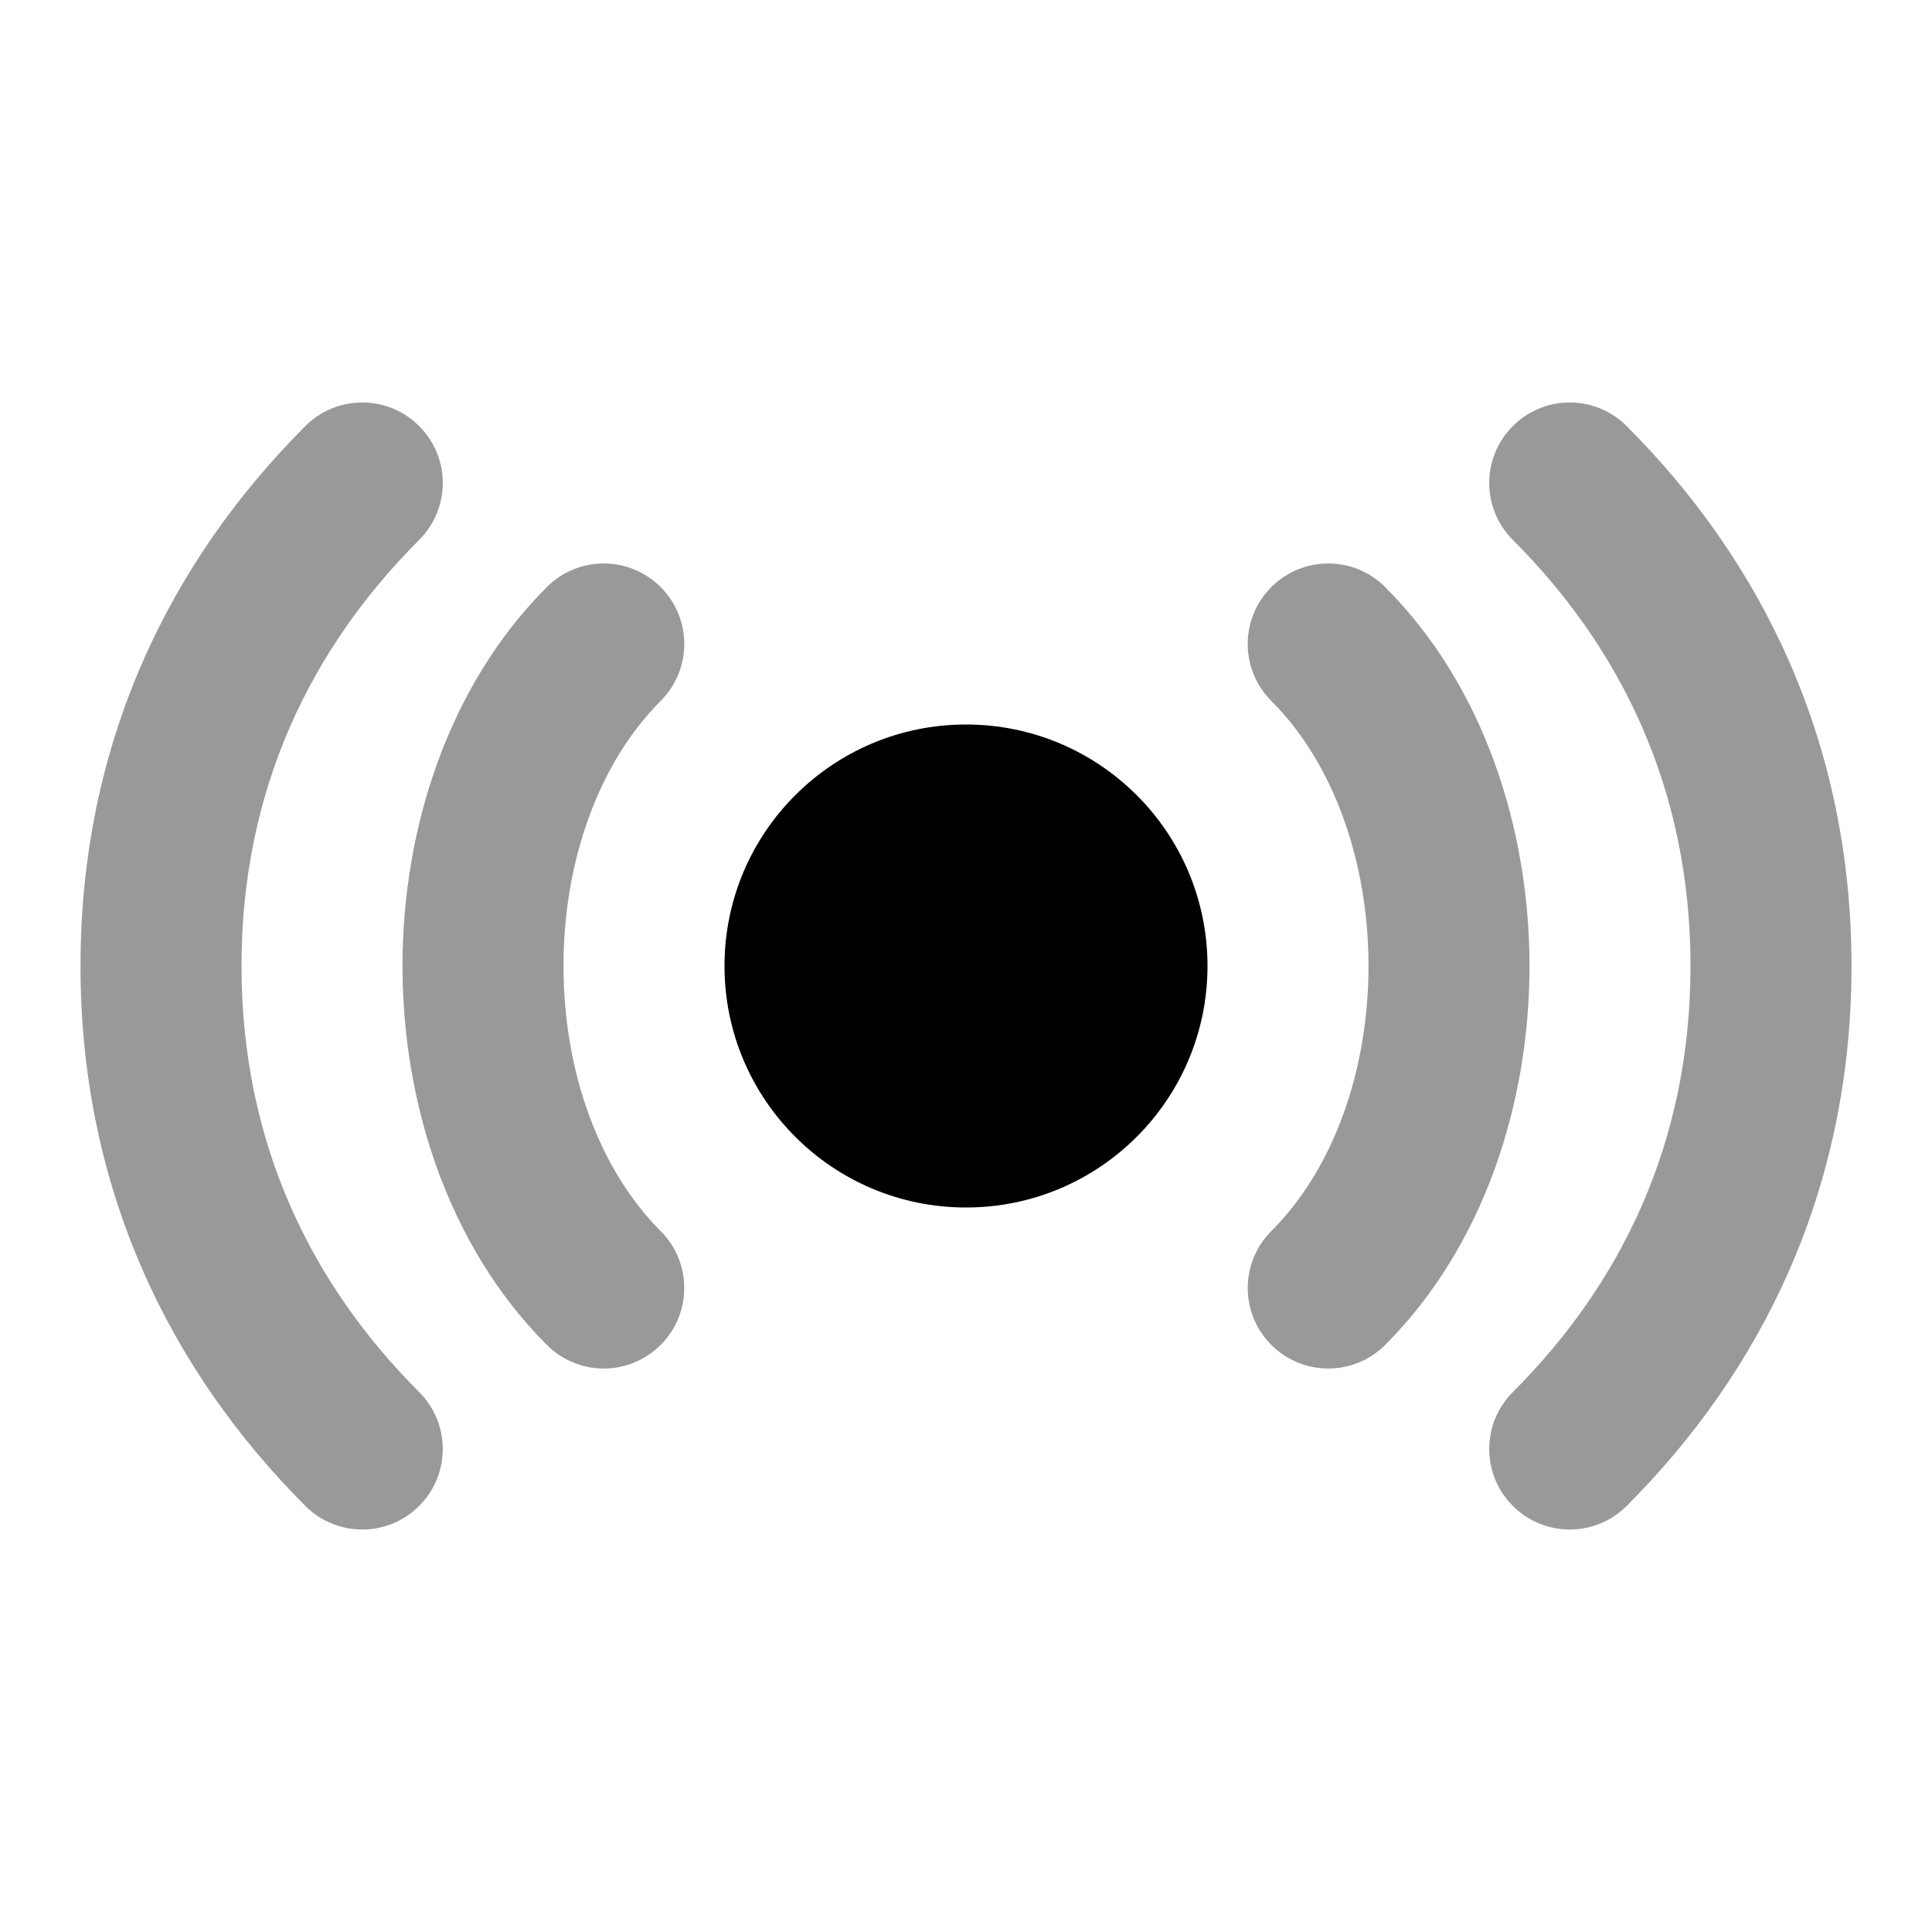 <svg width="24" height="24" viewBox="0 0 24 24" xmlns="http://www.w3.org/2000/svg">
<path d="M9 12C9 10.343 10.343 9 12 9C13.657 9 15 10.343 15 12C15 13.657 13.657 15 12 15C10.343 15 9 13.657 9 12Z" fill="currentColor"/>
<path opacity="0.4" fill-rule="evenodd" clip-rule="evenodd" d="M8.207 7.293C8.598 7.683 8.598 8.317 8.207 8.707C7.437 9.477 7 10.698 7 12C7 13.302 7.437 14.523 8.207 15.293C8.598 15.683 8.598 16.317 8.207 16.707C7.817 17.098 7.183 17.098 6.793 16.707C5.563 15.477 5 13.698 5 12C5 10.302 5.563 8.523 6.793 7.293C7.183 6.902 7.817 6.902 8.207 7.293Z" fill="currentColor"/>
<path opacity="0.4" fill-rule="evenodd" clip-rule="evenodd" d="M5.207 5.293C5.598 5.683 5.598 6.317 5.207 6.707C3.874 8.04 3 9.793 3 12C3 14.207 3.874 15.96 5.207 17.293C5.598 17.683 5.598 18.317 5.207 18.707C4.817 19.098 4.183 19.098 3.793 18.707C2.126 17.04 1 14.793 1 12C1 9.207 2.126 6.96 3.793 5.293C4.183 4.902 4.817 4.902 5.207 5.293Z" fill="currentColor"/>
<path opacity="0.4" fill-rule="evenodd" clip-rule="evenodd" d="M15.793 7.293C16.183 6.902 16.817 6.902 17.207 7.293C18.437 8.523 19 10.302 19 12C19 13.698 18.437 15.477 17.207 16.707C16.817 17.098 16.183 17.098 15.793 16.707C15.402 16.317 15.402 15.683 15.793 15.293C16.563 14.523 17 13.302 17 12C17 10.698 16.563 9.477 15.793 8.707C15.402 8.317 15.402 7.683 15.793 7.293Z" fill="currentColor"/>
<path opacity="0.4" fill-rule="evenodd" clip-rule="evenodd" d="M18.793 5.293C19.183 4.902 19.817 4.902 20.207 5.293C21.874 6.96 23 9.207 23 12C23 14.793 21.874 17.04 20.207 18.707C19.817 19.098 19.183 19.098 18.793 18.707C18.402 18.317 18.402 17.683 18.793 17.293C20.126 15.96 21 14.207 21 12C21 9.793 20.126 8.04 18.793 6.707C18.402 6.317 18.402 5.683 18.793 5.293Z" fill="currentColor"/>
</svg>
